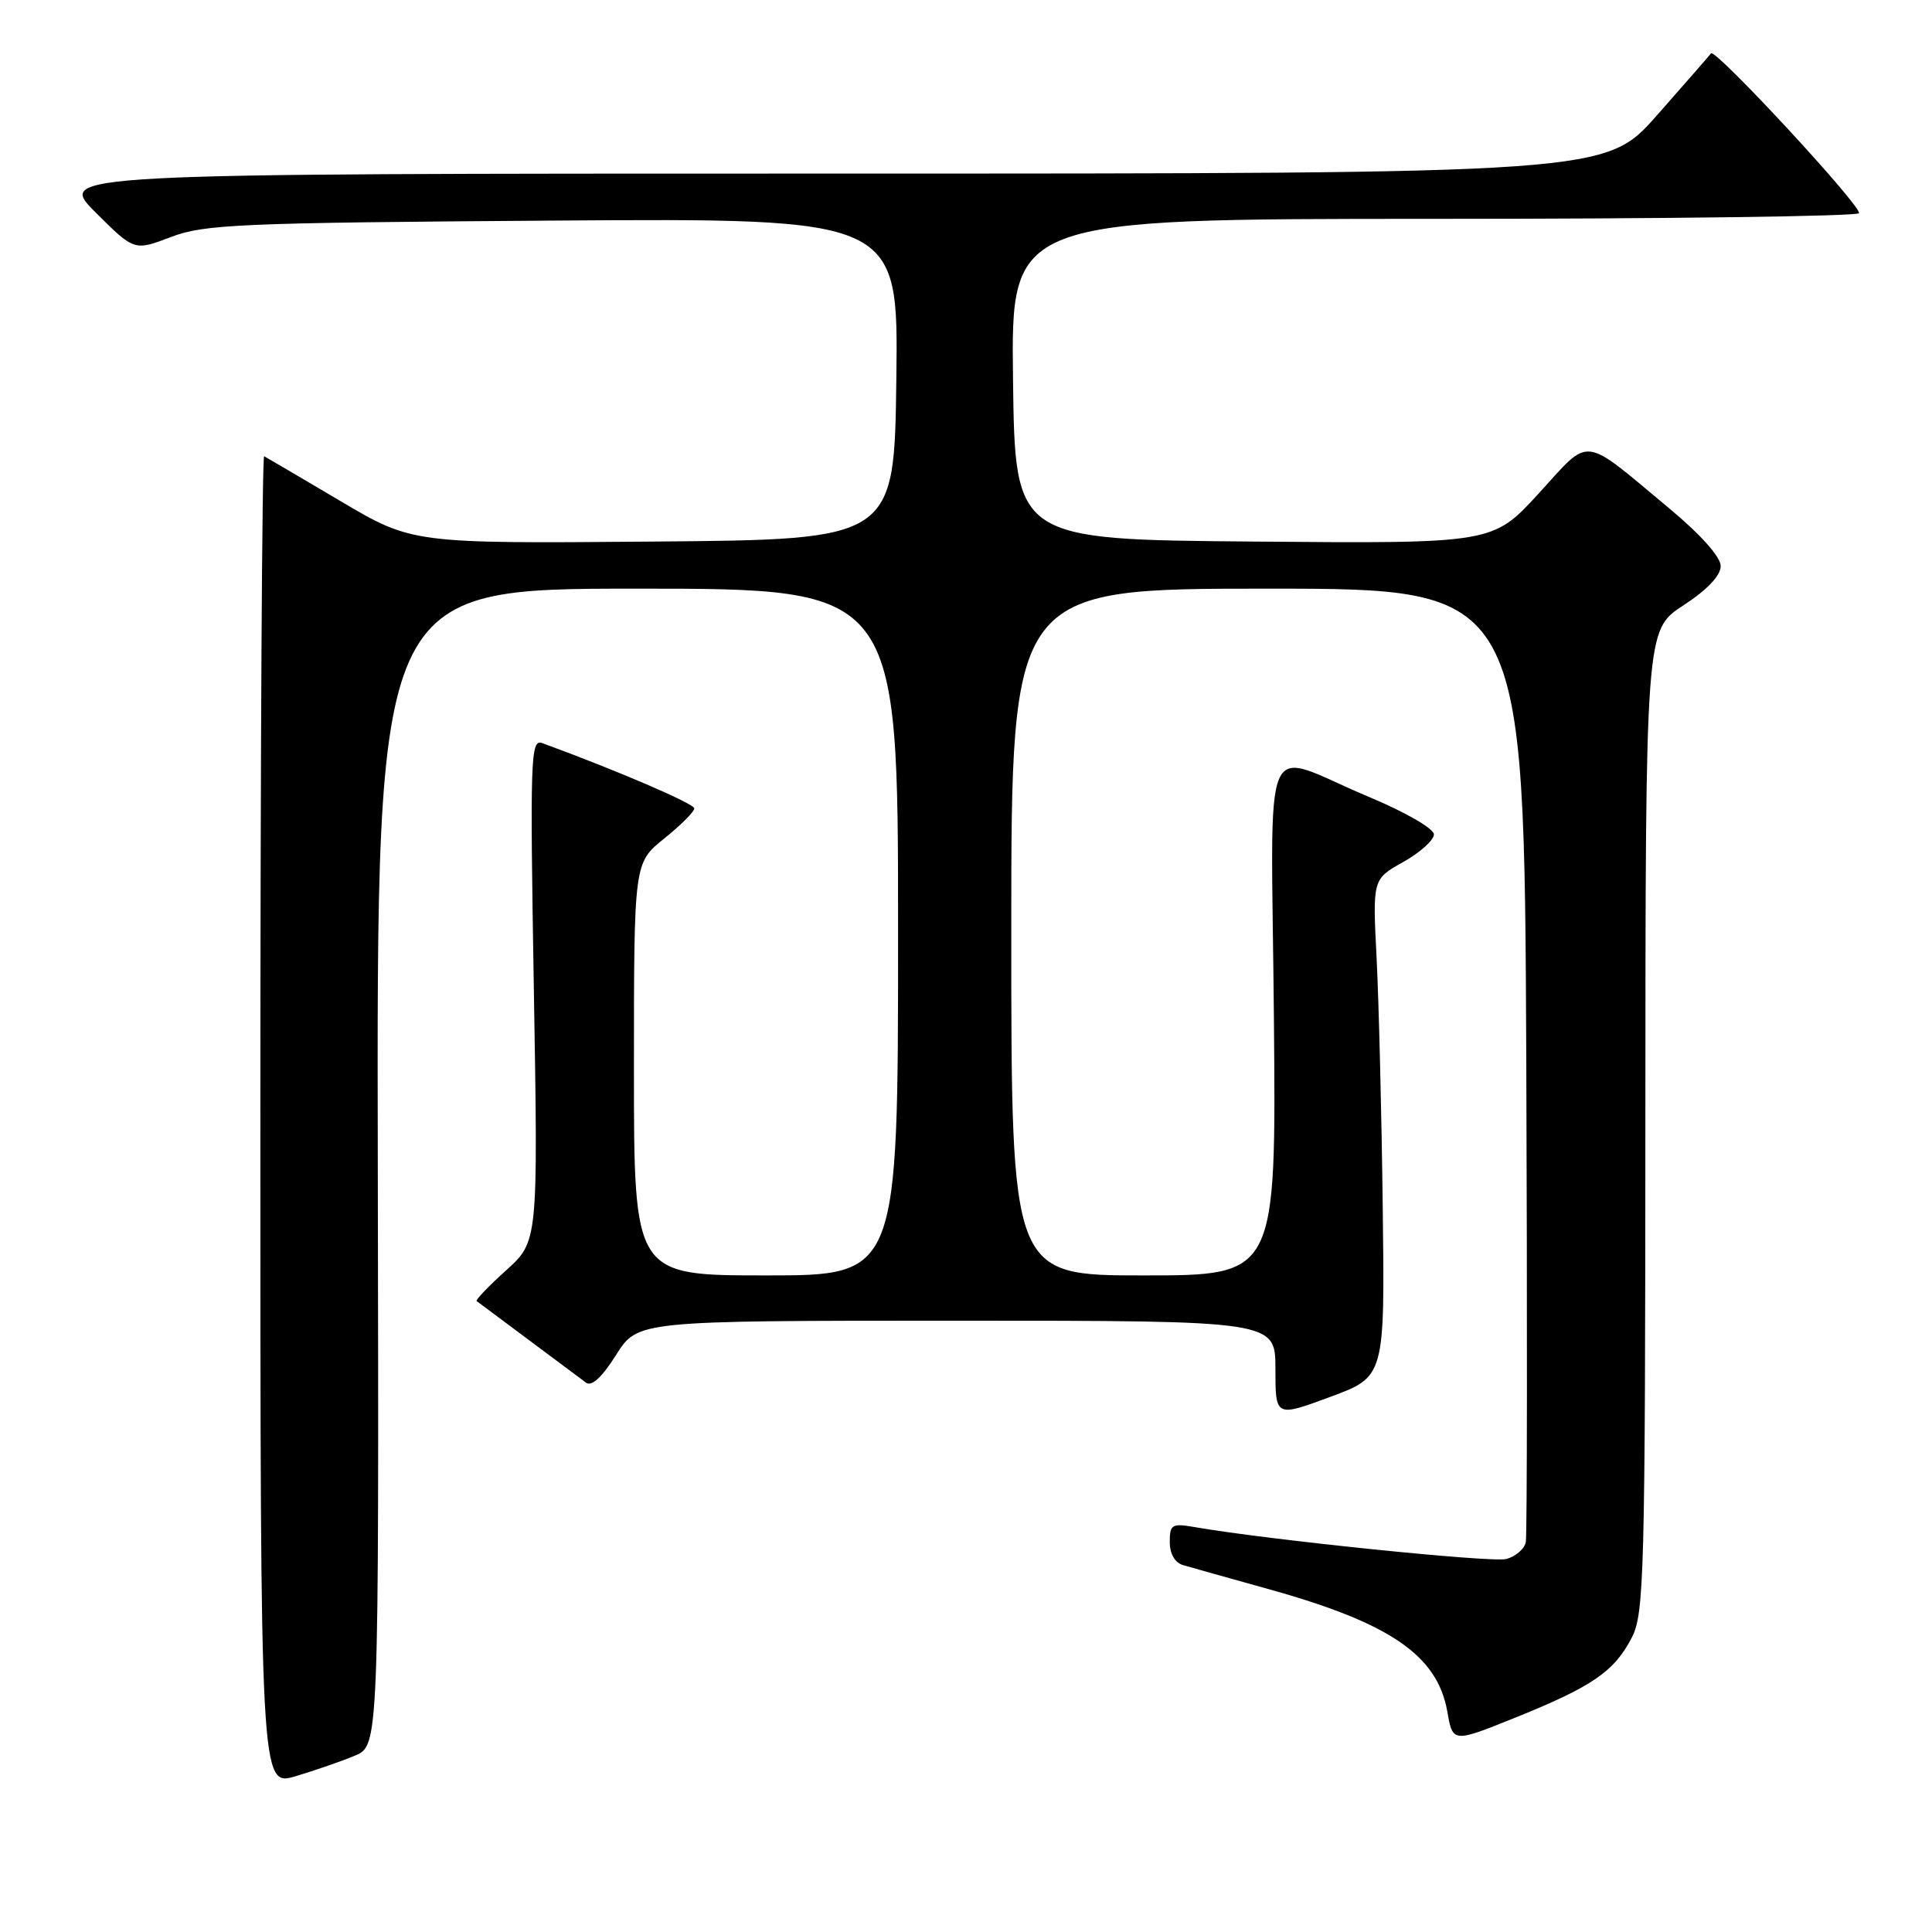 <?xml version="1.0" encoding="UTF-8" standalone="no"?>
<!DOCTYPE svg PUBLIC "-//W3C//DTD SVG 1.1//EN" "http://www.w3.org/Graphics/SVG/1.1/DTD/svg11.dtd" >
<svg xmlns="http://www.w3.org/2000/svg" xmlns:xlink="http://www.w3.org/1999/xlink" version="1.1" viewBox="0 0 256 256">
 <g >
 <path fill="currentColor"
d=" M 47.03 232.63 C 50.21 231.29 50.21 231.29 50.06 154.65 C 49.90 78.00 49.90 78.00 84.45 78.00 C 119.00 78.00 119.00 78.00 119.00 123.50 C 119.00 169.00 119.00 169.00 101.50 169.00 C 84.00 169.00 84.00 169.00 84.00 141.67 C 84.00 114.33 84.00 114.33 88.00 111.12 C 90.20 109.35 92.00 107.55 92.00 107.12 C 92.00 106.49 81.85 102.13 71.84 98.46 C 70.30 97.90 70.22 100.40 70.74 131.18 C 71.30 164.50 71.30 164.50 67.06 168.33 C 64.73 170.43 62.97 172.27 63.16 172.40 C 63.70 172.79 76.38 182.25 77.64 183.20 C 78.39 183.77 79.74 182.53 81.64 179.53 C 84.50 175.00 84.50 175.00 126.75 175.00 C 169.00 175.00 169.00 175.00 169.00 181.39 C 169.00 187.78 169.00 187.78 176.25 185.10 C 183.50 182.42 183.50 182.42 183.22 159.96 C 183.07 147.61 182.70 132.78 182.41 127.00 C 181.87 116.50 181.87 116.50 185.93 114.22 C 188.17 112.97 190.00 111.32 190.00 110.57 C 190.00 109.79 186.25 107.63 181.36 105.58 C 166.79 99.48 168.45 95.59 168.80 134.95 C 169.10 169.00 169.10 169.00 151.55 169.00 C 134.00 169.00 134.00 169.00 134.00 123.50 C 134.00 78.00 134.00 78.00 167.99 78.00 C 201.97 78.00 201.97 78.00 202.24 140.33 C 202.38 174.60 202.35 203.40 202.18 204.32 C 202.00 205.25 200.82 206.26 199.56 206.58 C 197.59 207.07 168.00 204.04 158.25 202.34 C 155.29 201.83 155.00 202.00 155.00 204.32 C 155.00 205.88 155.68 207.07 156.75 207.38 C 157.71 207.67 162.73 209.07 167.89 210.51 C 184.17 215.02 190.46 219.31 191.78 226.81 C 192.50 230.94 192.50 230.94 200.92 227.54 C 211.05 223.45 213.95 221.44 216.25 216.93 C 217.86 213.77 218.00 208.39 218.02 148.50 C 218.04 83.50 218.04 83.50 223.02 80.24 C 226.21 78.16 228.00 76.28 228.00 75.01 C 228.00 73.80 225.40 70.88 221.25 67.42 C 209.42 57.57 210.88 57.75 203.88 65.39 C 197.80 72.03 197.80 72.03 166.15 71.76 C 134.50 71.50 134.50 71.50 134.23 50.25 C 133.96 29.00 133.96 29.00 189.92 29.00 C 220.70 29.00 246.08 28.66 246.32 28.25 C 246.80 27.45 227.25 6.33 226.72 7.07 C 226.55 7.30 223.34 10.99 219.58 15.25 C 212.75 23.00 212.75 23.00 110.14 23.00 C 7.52 23.00 7.52 23.00 12.65 28.13 C 17.79 33.26 17.79 33.26 22.64 31.41 C 27.07 29.72 31.59 29.52 73.27 29.23 C 119.04 28.91 119.04 28.91 118.77 50.20 C 118.50 71.50 118.50 71.50 86.57 71.76 C 54.63 72.03 54.63 72.03 45.07 66.37 C 39.81 63.26 35.27 60.59 35.00 60.45 C 34.73 60.31 34.50 99.92 34.50 148.47 C 34.50 236.74 34.50 236.74 39.17 235.36 C 41.74 234.59 45.28 233.37 47.03 232.63 Z "/>
</g>
</svg>